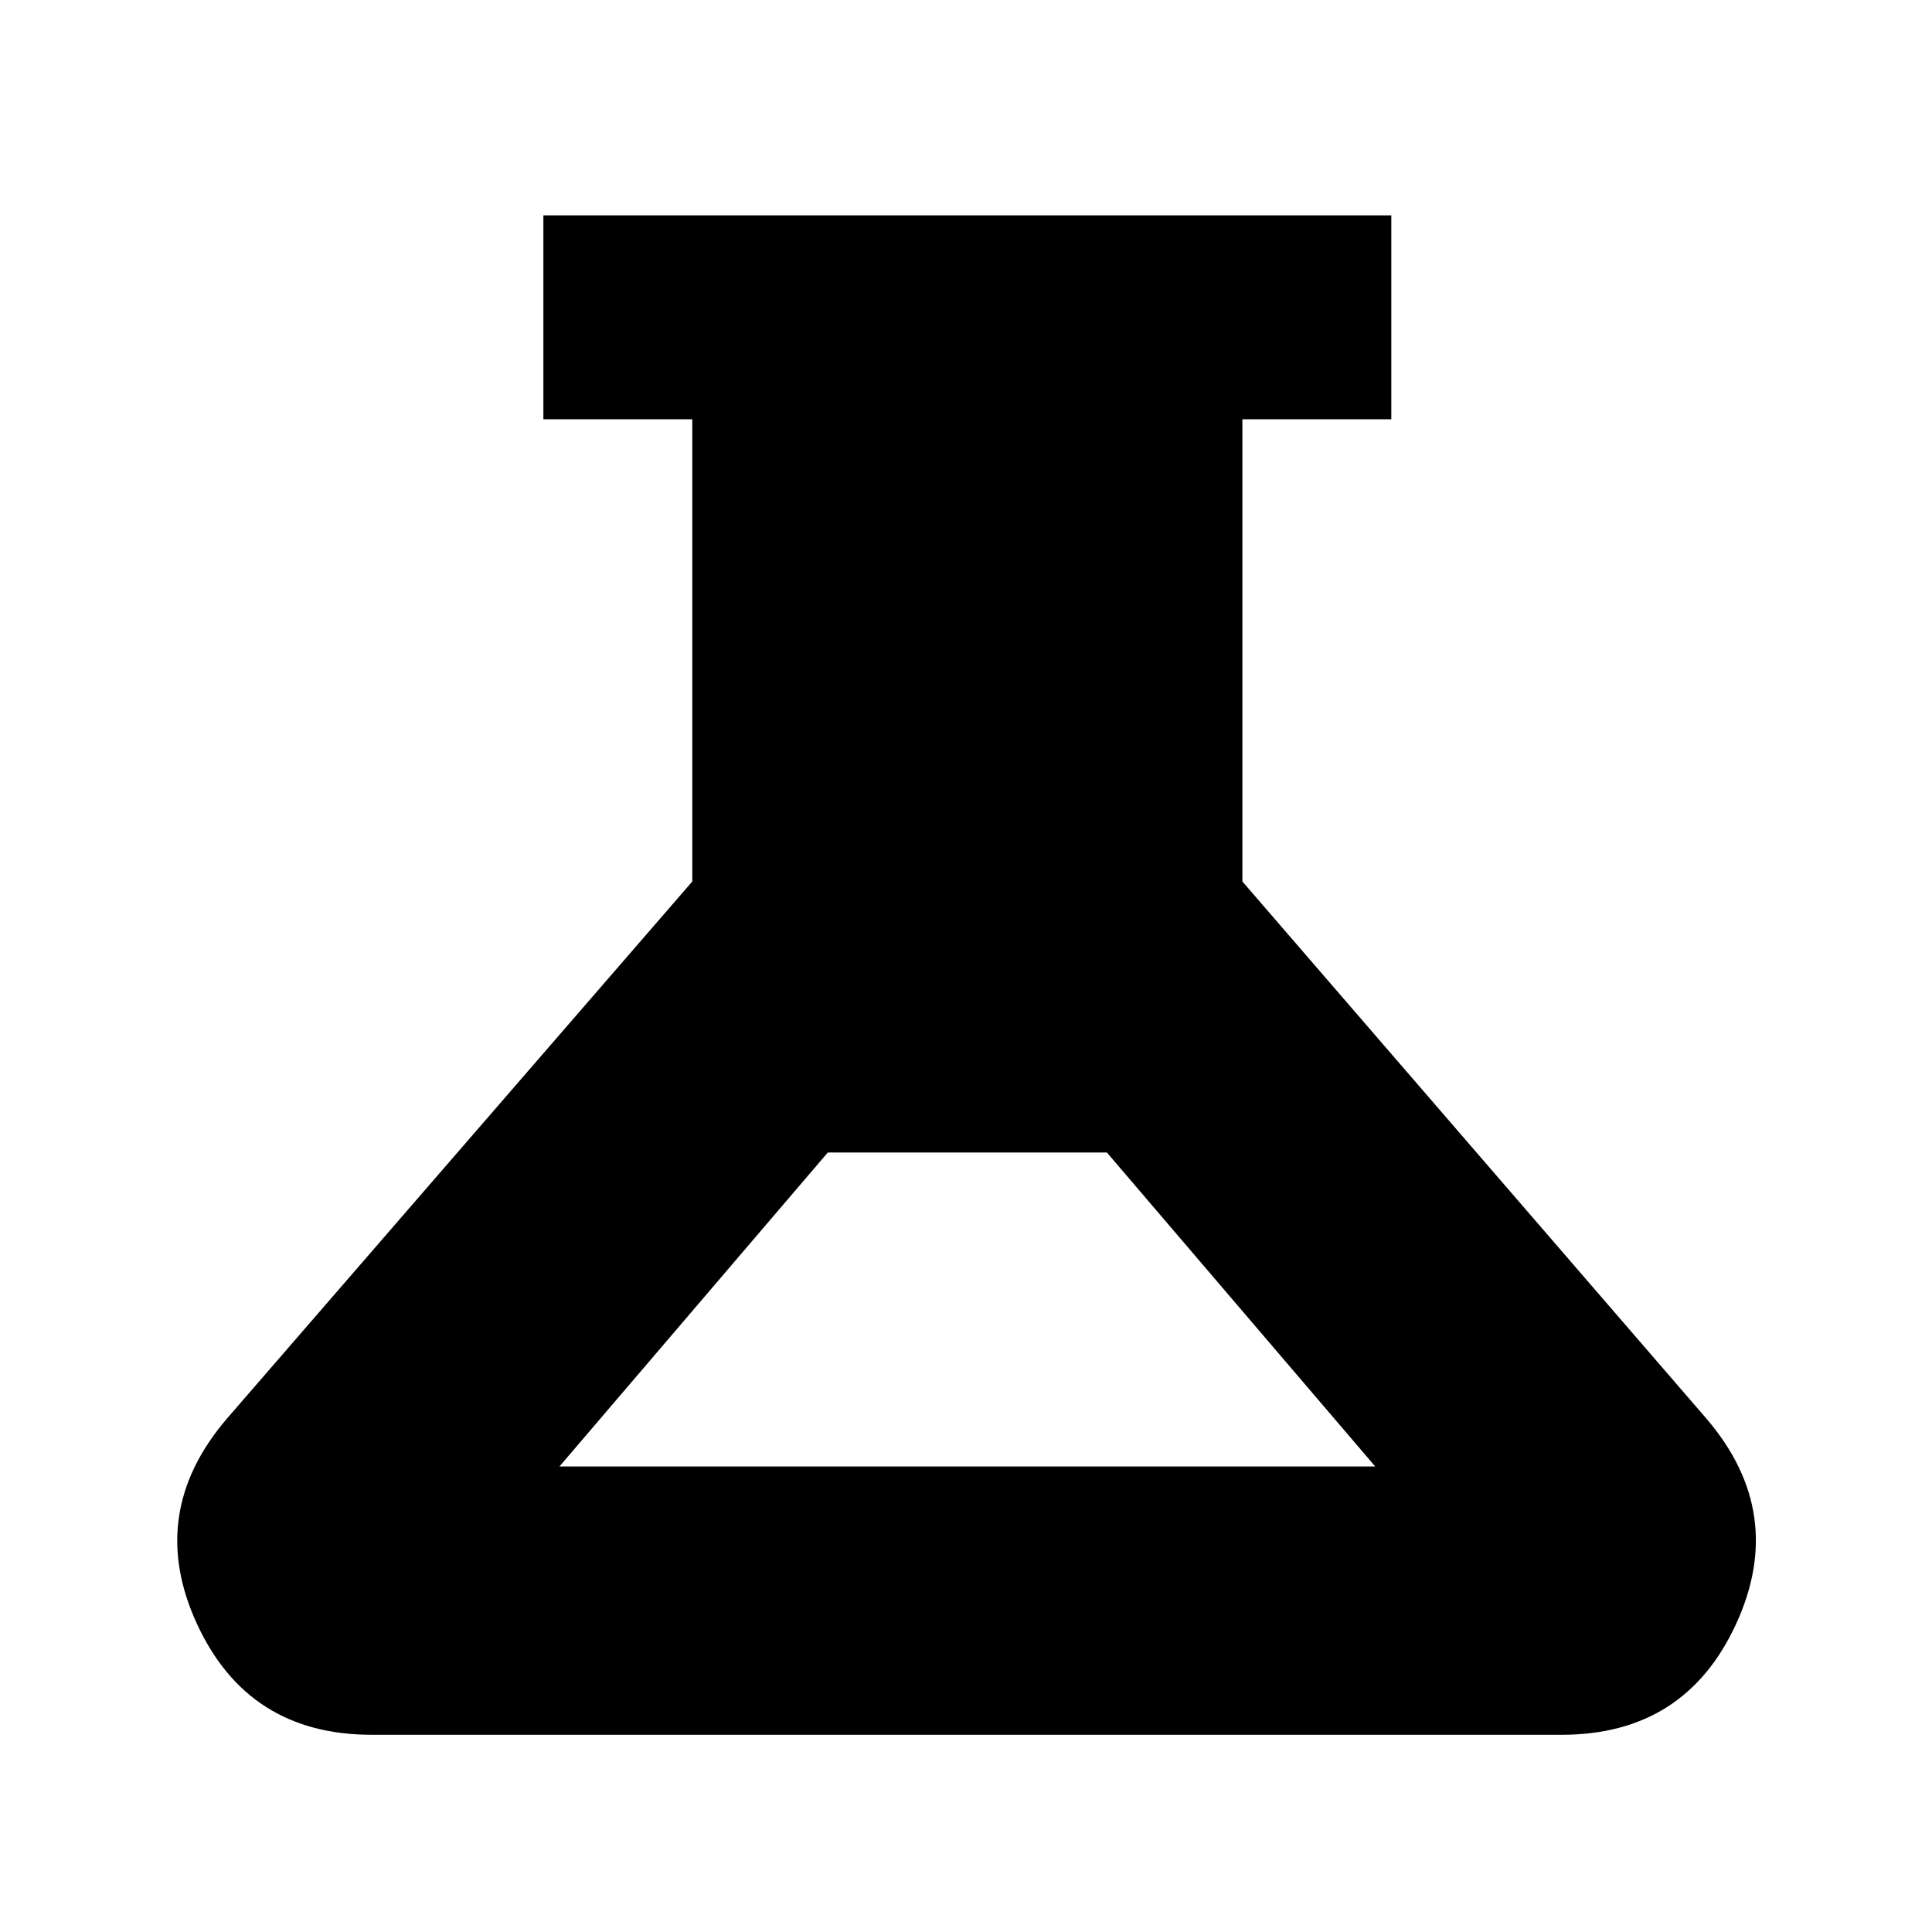 <svg xmlns="http://www.w3.org/2000/svg" height="40" viewBox="0 -960 960 960" width="40"><path d="M184.666-98q-61.333 0-86.75-55-25.416-55 14.75-101.999L344-522v-229.667h-74V-853h421.333v101.333h-74V-522L848-254.999q40 46.833 14.667 101.916T776.001-98H184.666Zm93.333-133.333h405.335L550-387.333H411.333l-133.334 156Z"/></svg>